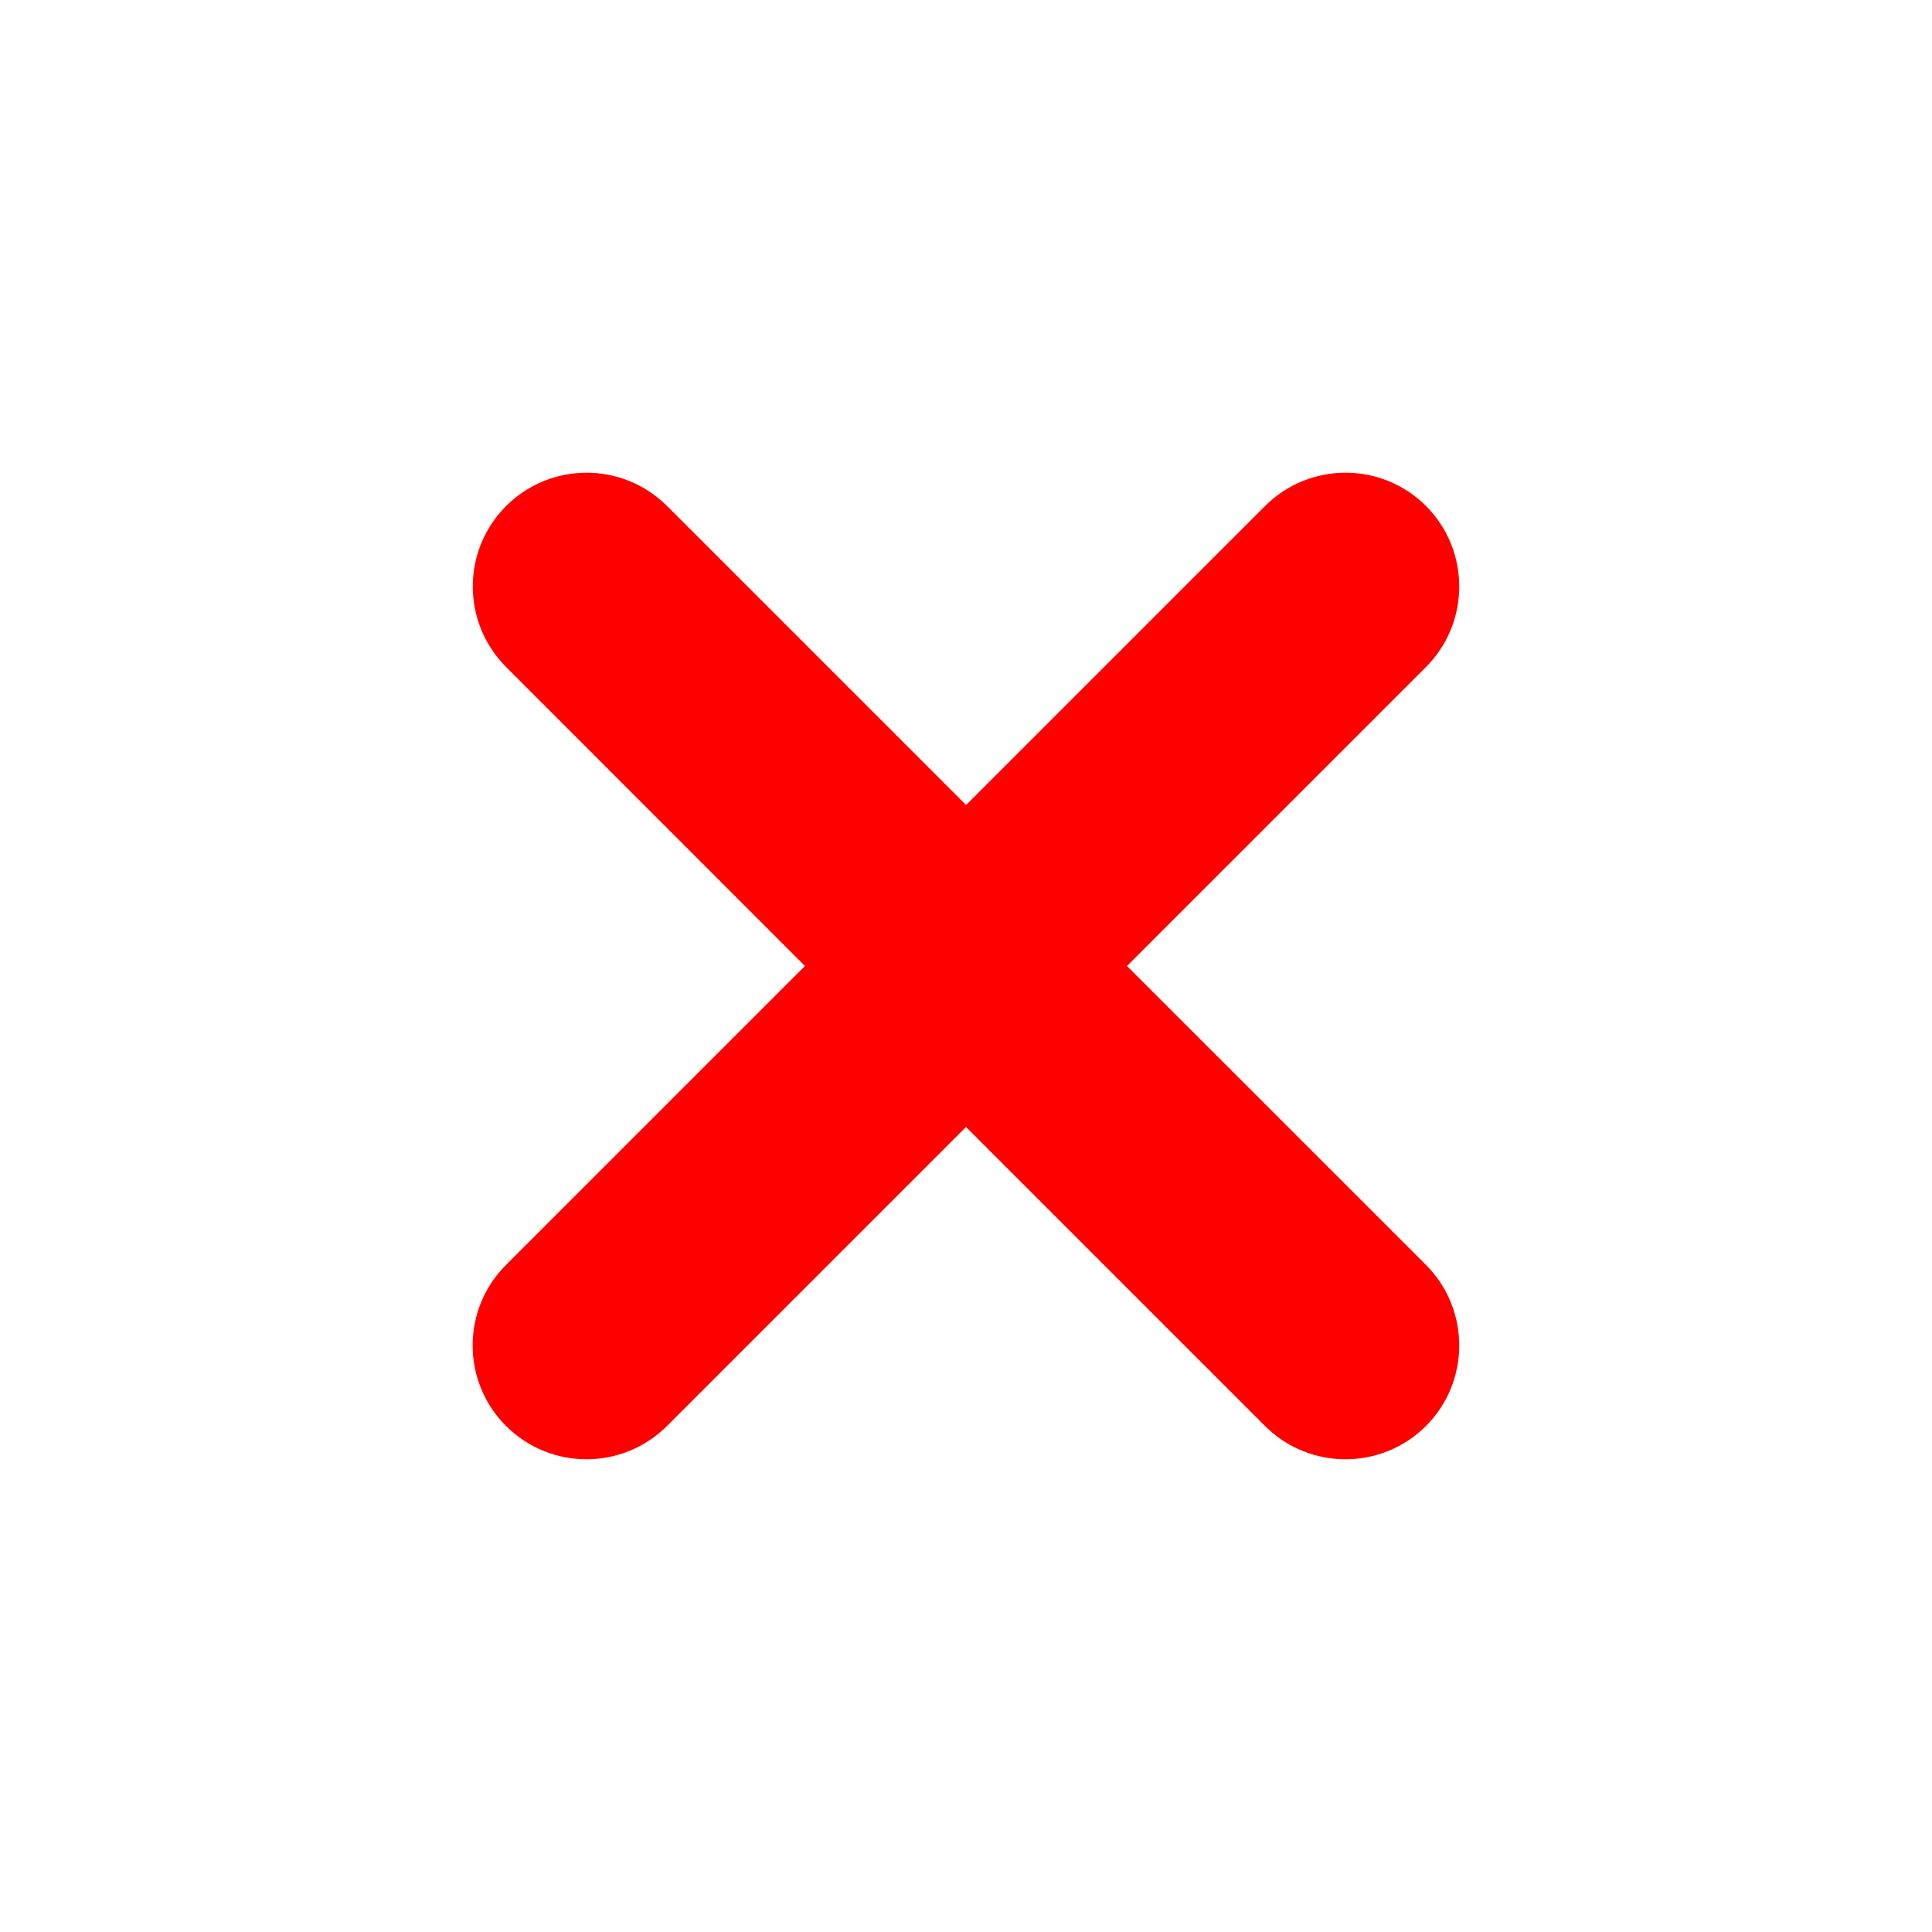 <?xml version="1.0" encoding="utf-8"?>
<!-- Generator: Adobe Illustrator 15.1.0, SVG Export Plug-In . SVG Version: 6.00 Build 0)  -->
<!DOCTYPE svg PUBLIC "-//W3C//DTD SVG 1.1//EN" "http://www.w3.org/Graphics/SVG/1.1/DTD/svg11.dtd">
<svg version="1.1" id="Layer_1" xmlns="http://www.w3.org/2000/svg" xmlns:xlink="http://www.w3.org/1999/xlink" x="0px" y="0px"
	 width="25px" height="25px" viewBox="0 0 25 25" enable-background="new 0 0 25 25" xml:space="preserve">
<g>
	<path fill="#FF0000" d="M18.452,8.631L14.583,12.5l3.869,3.868c0.574,0.575,0.574,1.509,0,2.084
		c-0.287,0.287-0.665,0.431-1.042,0.431c-0.376,0-0.754-0.144-1.041-0.431L12.5,14.583l-3.869,3.869
		c-0.288,0.287-0.665,0.431-1.042,0.431s-0.753-0.144-1.041-0.431c-0.576-0.575-0.576-1.509,0-2.084l3.868-3.868L6.549,8.631
		c-0.575-0.575-0.575-1.508,0-2.083c0.575-0.575,1.507-0.575,2.083,0l3.869,3.869l3.869-3.869c0.575-0.575,1.508-0.575,2.083,0
		C19.026,7.124,19.026,8.056,18.452,8.631z"/>
</g>
</svg>
